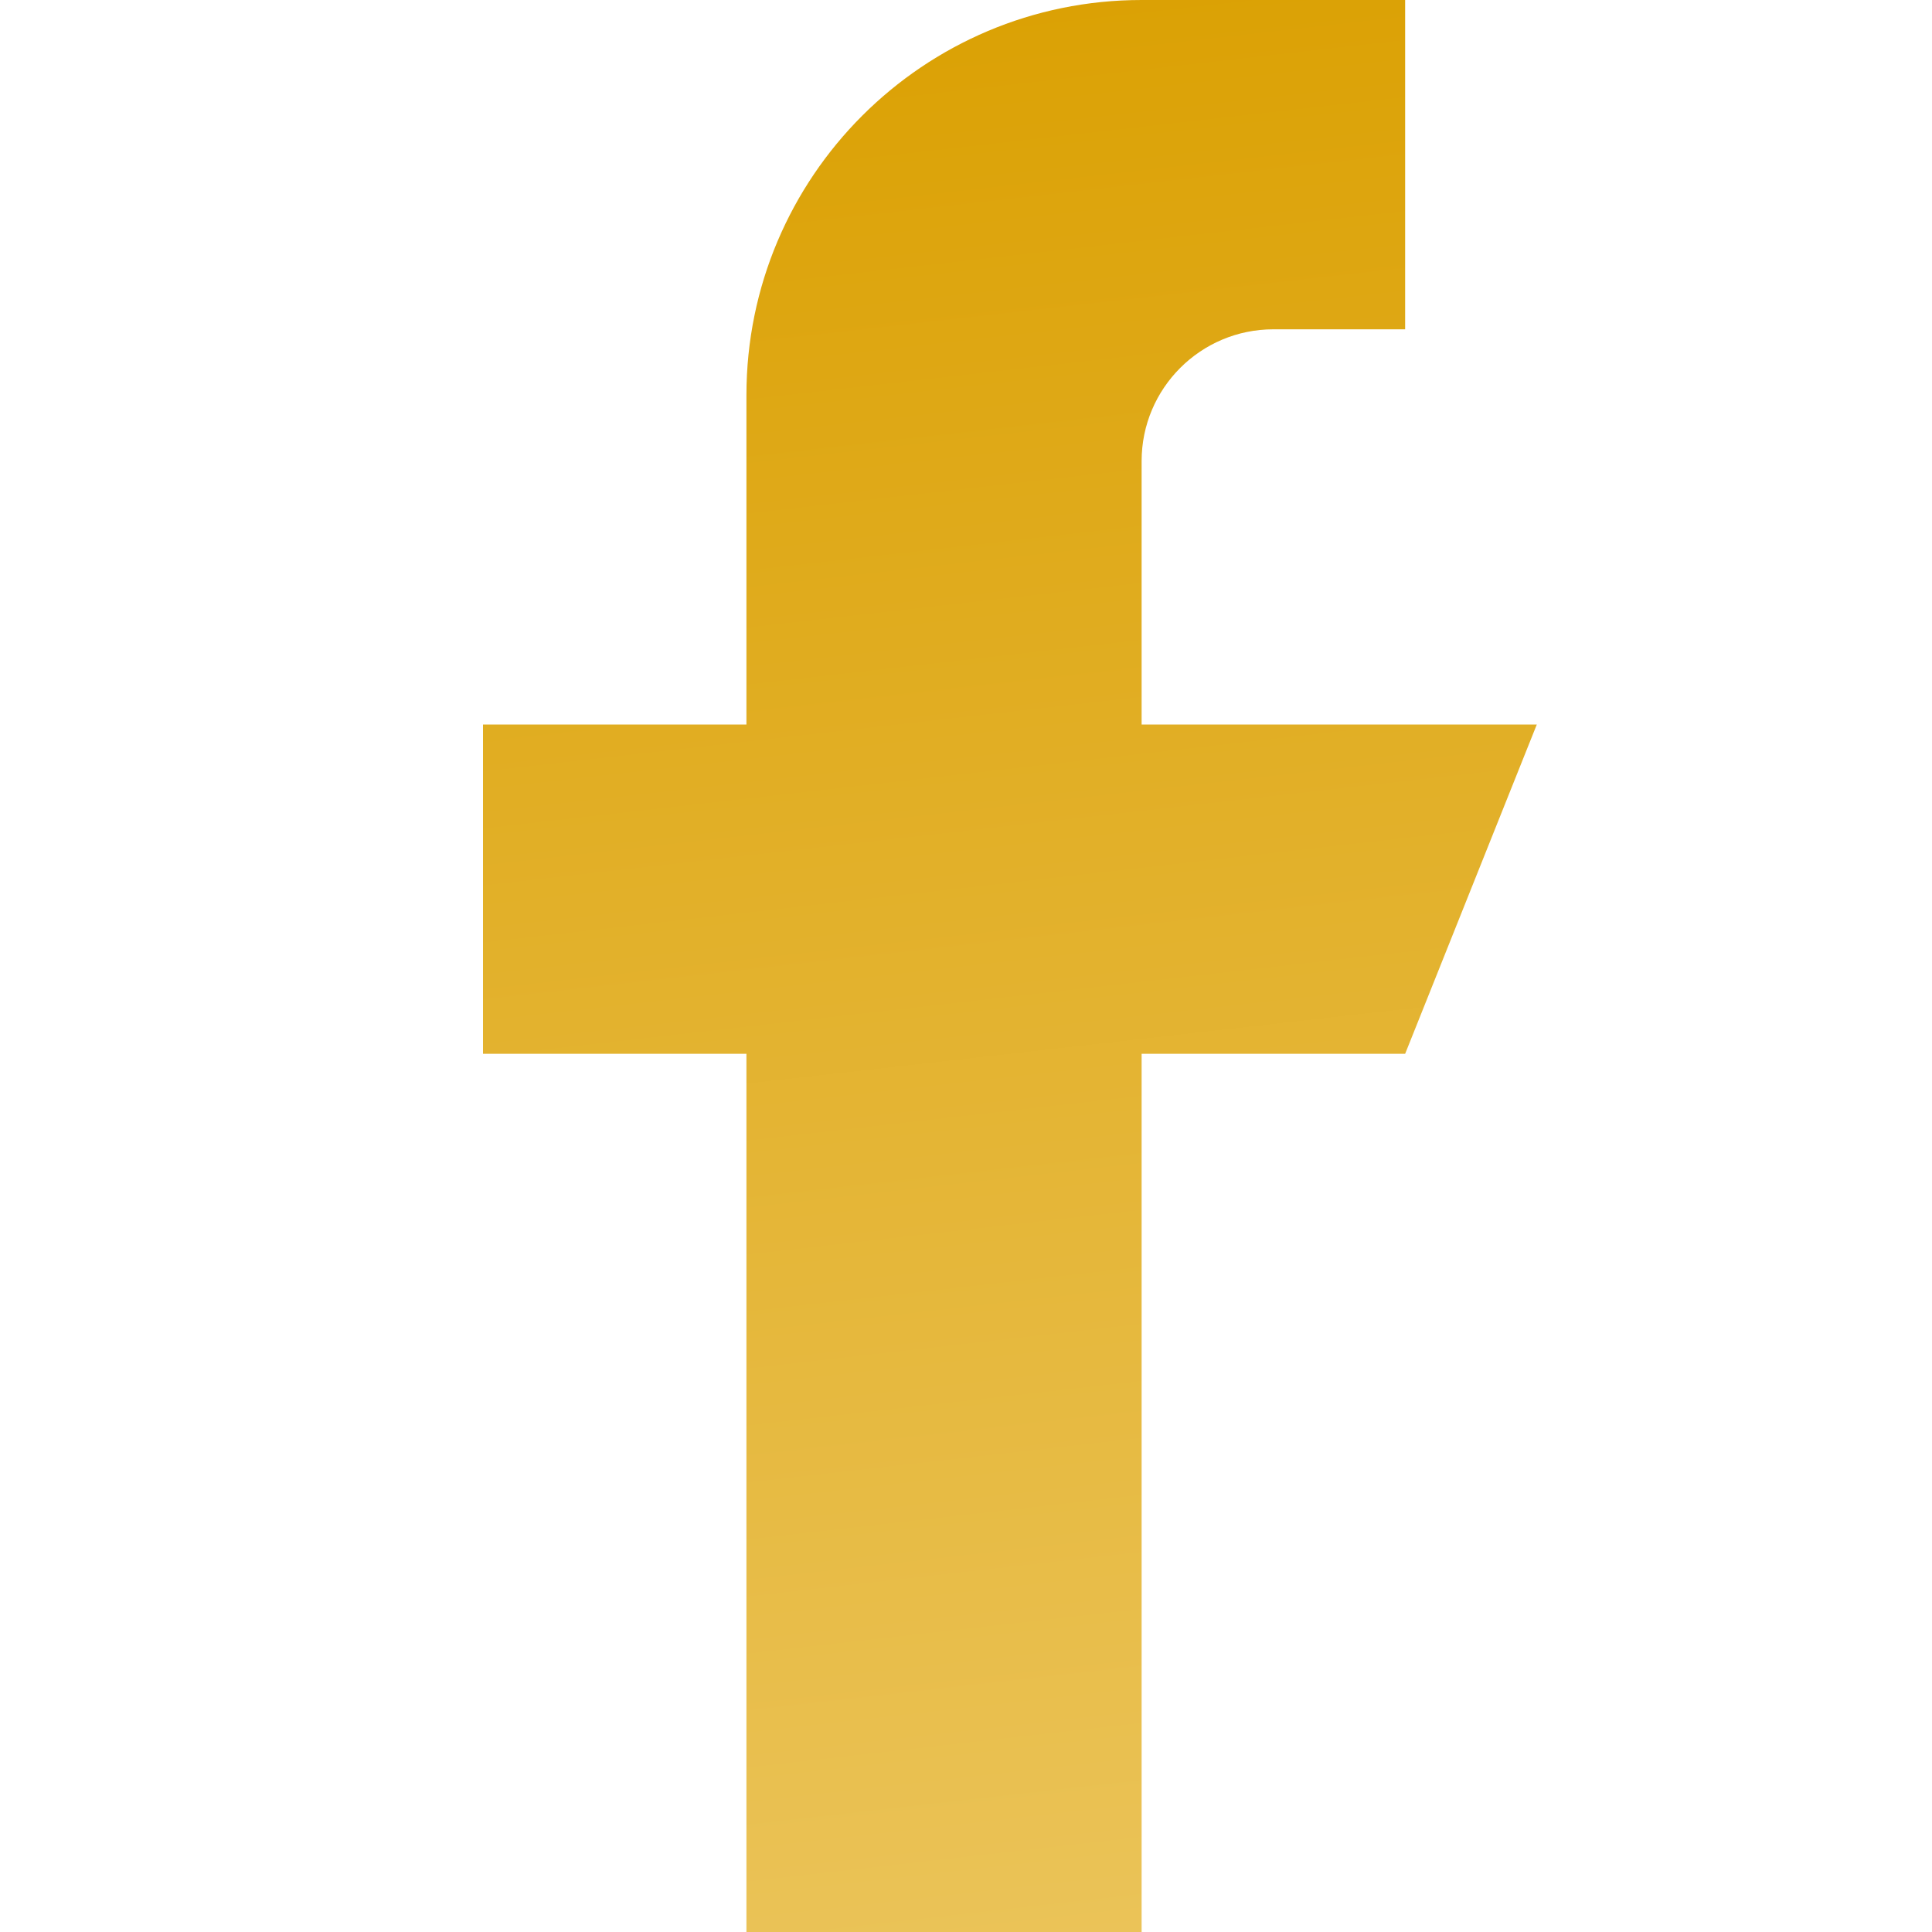 <svg width="20" height="20" viewBox="0 0 20 20" fill="none" xmlns="http://www.w3.org/2000/svg">
<g clip-path="url(#clip0_51_1818)">
<path d="M11.818 7.5V4.773C11.818 4.02 12.429 3.409 13.182 3.409H14.546V0H11.818C9.559 0 7.727 1.831 7.727 4.091V7.5H5V10.909H7.727V21.818H11.818V10.909H14.546L15.909 7.5H11.818Z" fill="url(#paint0_linear_51_1818)"/>
</g>
<defs>
<linearGradient id="paint0_linear_51_1818" x1="10.434" y1="-1.1132e-08" x2="12.875" y2="21.544" gradientUnits="userSpaceOnUse">
<stop stop-color="#DBA104"/>
<stop offset="1" stop-color="#ECC65F"/>
</linearGradient>
<clipPath id="clip0_51_1818">
<rect width="20" height="20" fill="white"/>
</clipPath>
</defs>
</svg>
